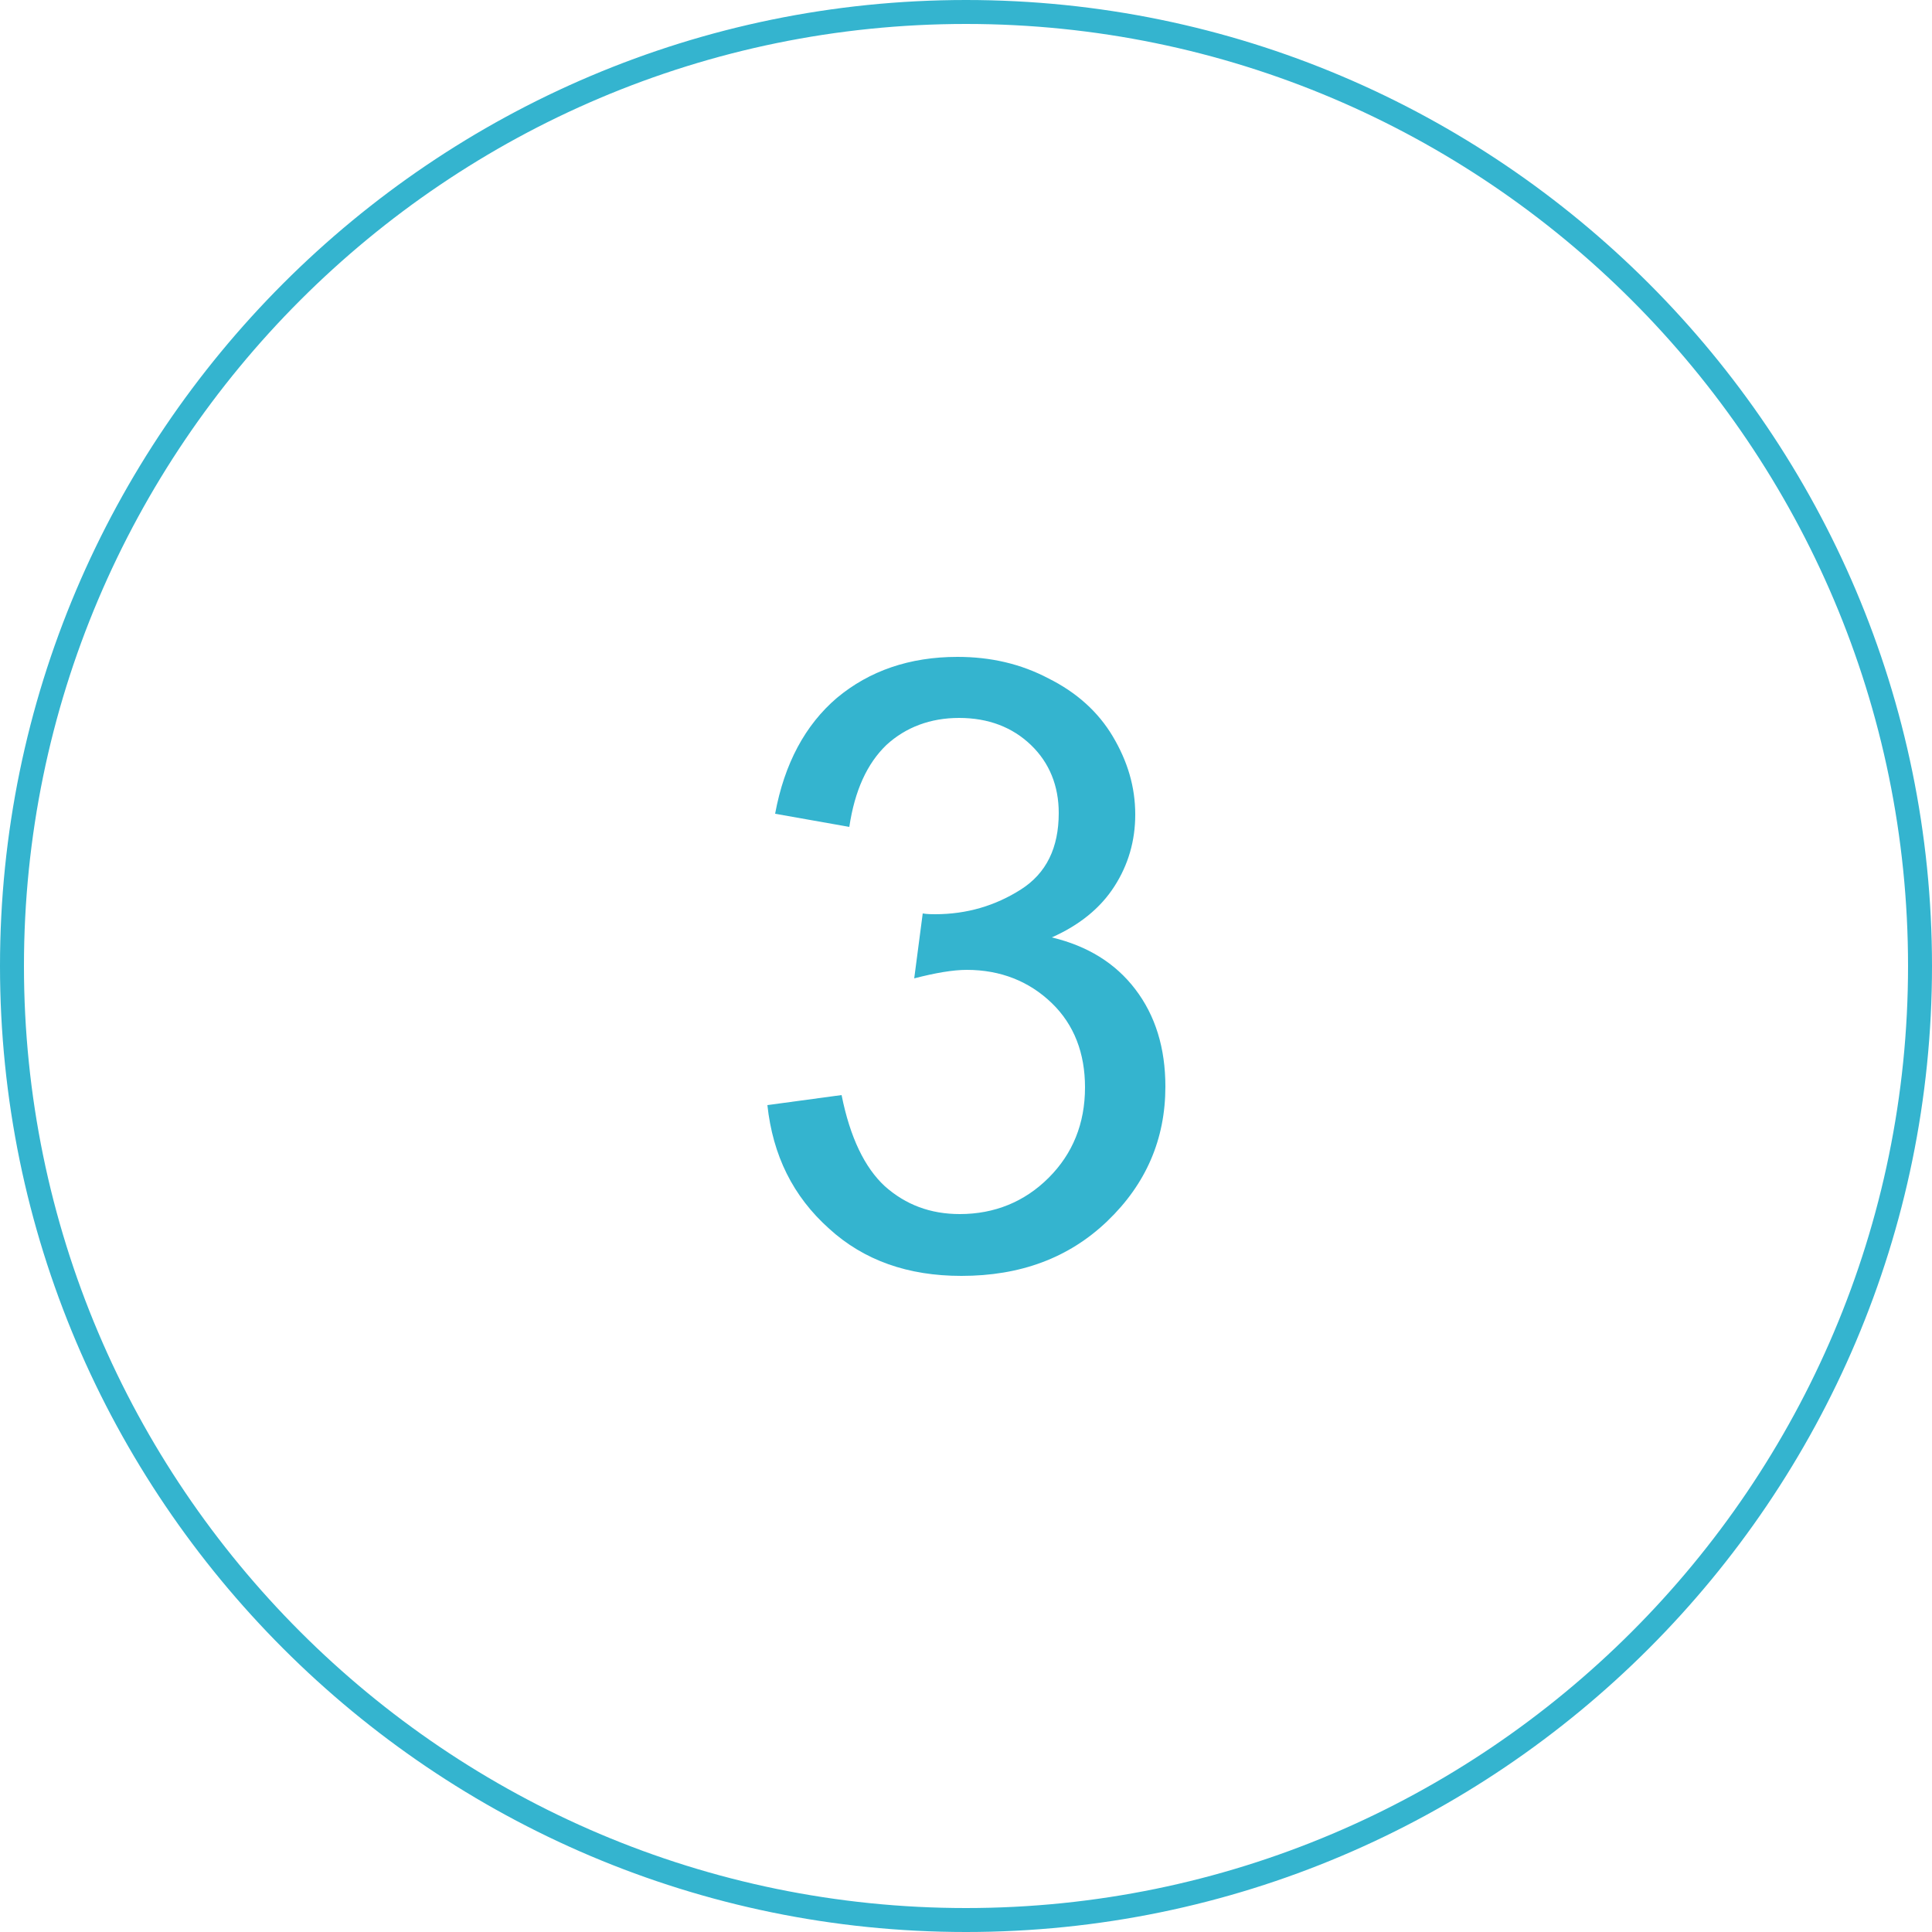 <?xml version="1.0" encoding="utf-8"?>
<!-- Generator: Adobe Illustrator 19.2.1, SVG Export Plug-In . SVG Version: 6.00 Build 0)  -->
<svg version="1.1" id="Layer_1" xmlns="http://www.w3.org/2000/svg" xmlns:xlink="http://www.w3.org/1999/xlink" x="0px" y="0px"
	 viewBox="0 0 250 250" style="enable-background:new 0 0 250 250;" xml:space="preserve">
<style type="text/css">
	.st0{display:none;fill:#34B4CF;}
	.st1{fill:#34B4CF;}
	.st2{enable-background:new    ;}
</style>
<circle class="st0" cx="125" cy="125" r="54.1"/>
<path class="st1" d="M125,250C56.1,250,0,193.9,0,125S56.1,0,125,0s125,56.1,125,125S193.9,250,125,250z M125,3.1
	C57.8,3.1,3.1,57.8,3.1,125S57.8,246.9,125,246.9S246.9,192.2,246.9,125S192.2,3.1,125,3.1z"/>
<g class="st2">
	<path class="st1" d="M99.3,143l9.6-1.3c1.1,5.5,3,9.4,5.6,11.8c2.7,2.4,5.9,3.6,9.7,3.6c4.5,0,8.4-1.6,11.5-4.7s4.7-7,4.7-11.7
		c0-4.4-1.4-8.1-4.3-10.9s-6.6-4.3-11-4.3c-1.8,0-4.1,0.4-6.8,1.1l1.1-8.4c0.6,0.1,1.2,0.1,1.6,0.1c4.1,0,7.8-1.1,11.1-3.2
		c3.3-2.1,4.9-5.4,4.9-9.9c0-3.5-1.2-6.5-3.6-8.8c-2.4-2.3-5.5-3.5-9.3-3.5c-3.7,0-6.9,1.2-9.4,3.5c-2.5,2.4-4.1,5.9-4.8,10.6
		l-9.6-1.7c1.2-6.5,3.9-11.5,8-15c4.2-3.5,9.4-5.3,15.6-5.3c4.3,0,8.2,0.9,11.8,2.8c3.6,1.8,6.4,4.3,8.3,7.5
		c1.9,3.2,2.9,6.5,2.9,10.1c0,3.4-0.9,6.5-2.7,9.3c-1.8,2.8-4.5,5-8.1,6.6c4.6,1.1,8.2,3.3,10.8,6.7c2.6,3.4,3.9,7.6,3.9,12.6
		c0,6.8-2.5,12.6-7.5,17.4c-5,4.8-11.3,7.1-18.9,7.1c-6.9,0-12.6-2-17.1-6.1C102.6,154.8,100,149.5,99.3,143z"/>
</g>
</svg>
